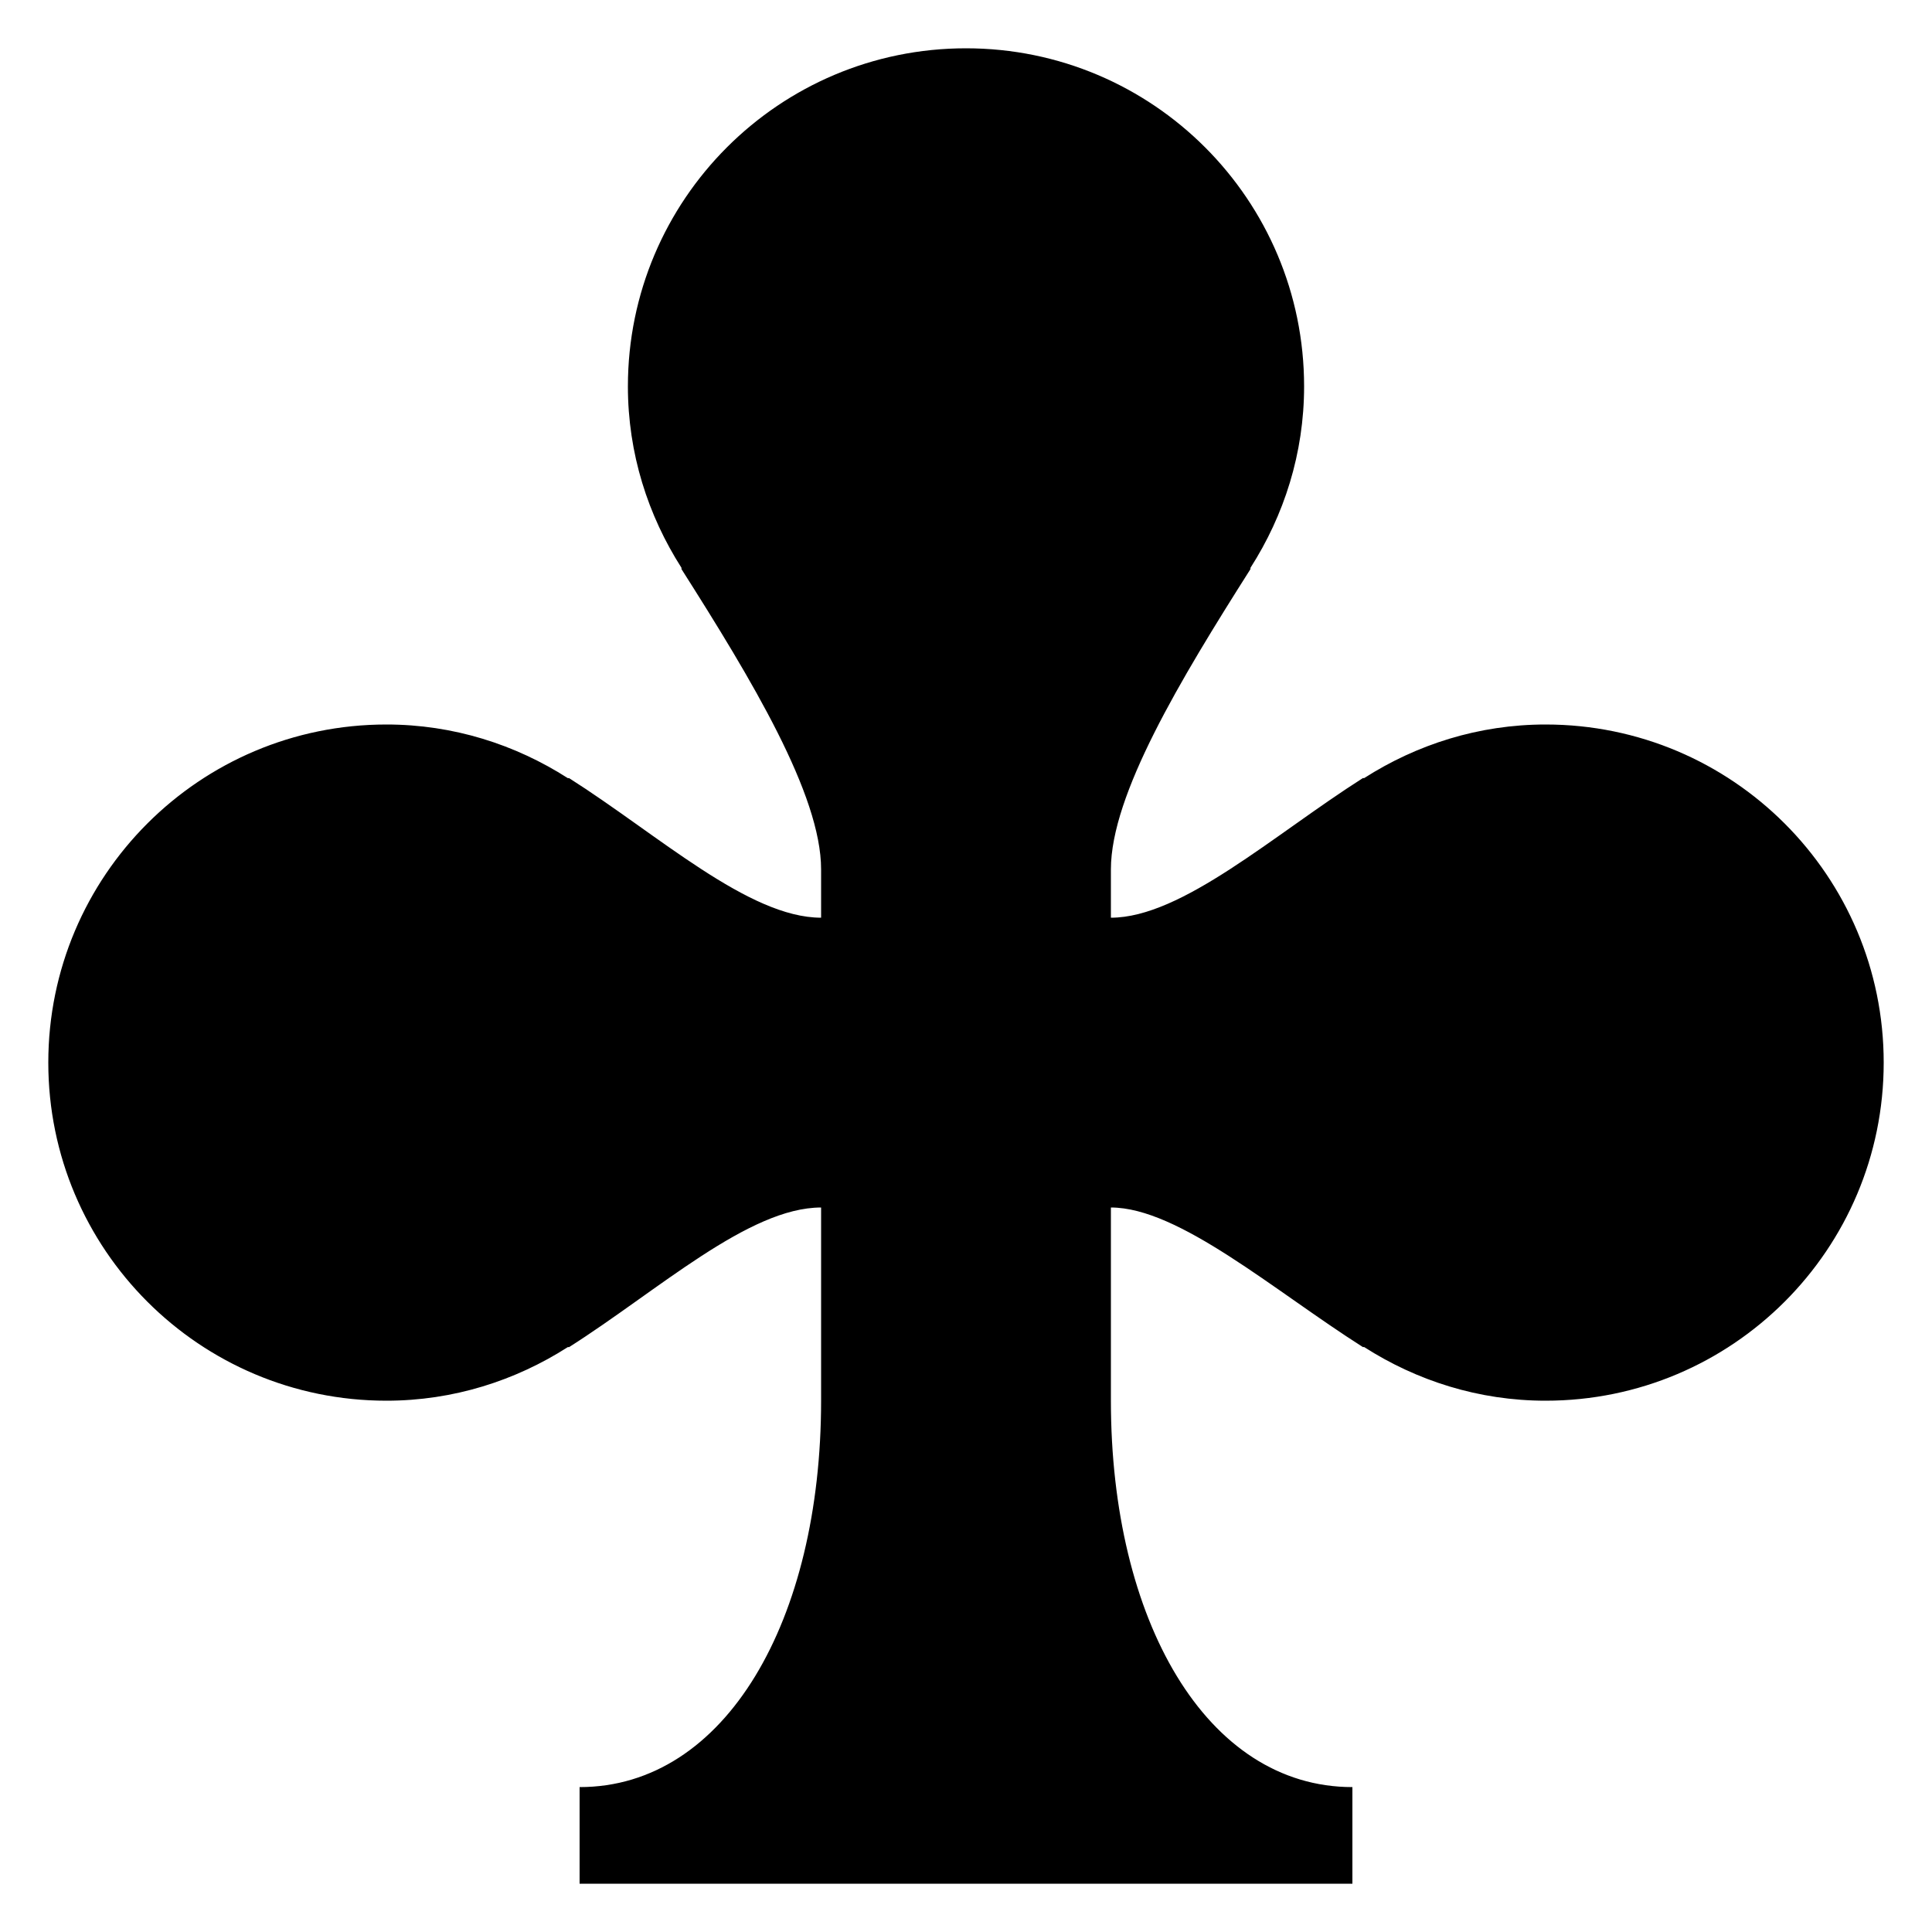 <?xml version="1.0" encoding="iso-8859-1"?>
<!-- Generator: Adobe Illustrator 21.0.2, SVG Export Plug-In . SVG Version: 6.00 Build 0)  -->
<svg xmlns="http://www.w3.org/2000/svg" xmlns:xlink="http://www.w3.org/1999/xlink" version="1.1" id="Layer_1" x="0px" y="0px" viewBox="0 0 40 40" style="enable-background:new 0 0 40 40;" xml:space="preserve">
<g>
	<path style="fill:#000000;" d="M12.5,38.5v-1.028c2.969-0.341,5-3.729,5-8.472v-4.5H17c-1.261,0-2.609,0.959-4.037,1.974   c-0.44,0.313-0.885,0.63-1.329,0.917l-0.146,0.077C10.432,28.143,9.226,28.5,8,28.5c-3.584,0-6.5-2.916-6.5-6.5s2.916-6.5,6.5-6.5   c1.226,0,2.432,0.357,3.487,1.032l0.124,0.079h0.026c0.442,0.287,0.886,0.602,1.325,0.915C14.39,18.541,15.739,19.5,17,19.5h0.5V18   c0-1.646-1.358-3.945-2.89-6.363l-0.078-0.15C13.857,10.432,13.5,9.226,13.5,8c0-3.584,2.916-6.5,6.5-6.5s6.5,2.916,6.5,6.5   c0,1.226-0.357,2.432-1.032,3.487l-0.079,0.124v0.027C23.857,14.055,22.5,16.354,22.5,18v1.5H23c1.241,0,2.604-0.964,4.046-1.984   c0.438-0.31,0.881-0.623,1.32-0.907l0.146-0.077C29.568,15.857,30.774,15.5,32,15.5c3.584,0,6.5,2.916,6.5,6.5s-2.916,6.5-6.5,6.5   c-1.226,0-2.432-0.357-3.487-1.032l-0.124-0.079h-0.026c-0.43-0.278-0.866-0.583-1.3-0.887C25.591,25.473,24.201,24.5,23,24.5h-0.5   V29c0,4.743,2.031,8.13,5,8.472V38.5H12.5z"/>
	<path style="fill:#000000;" d="M20,2c3.308,0,6,2.692,6,6c0,1.13-0.33,2.243-0.953,3.218L24.89,11.49v0.002   C23.349,13.93,22,16.25,22,18v1v1h1c1.4,0,2.825-1.008,4.335-2.076c0.388-0.275,0.788-0.557,1.177-0.814h0.024l0.246-0.157   C29.757,16.33,30.87,16,32,16c3.308,0,6,2.692,6,6s-2.692,6-6,6c-1.13,0-2.243-0.33-3.218-0.953l-0.25-0.144   c-0.389-0.255-0.79-0.536-1.181-0.809C25.812,25.017,24.359,24,23,24h-1v1v4c0,4.783,2.01,8.264,5,8.897V38h-7h-7v-0.103   c2.99-0.632,5-4.114,5-8.897v-4v-1h-1c-1.42,0-2.833,1.004-4.328,2.068c-0.39,0.278-0.792,0.563-1.184,0.822h-0.023l-0.246,0.157   C10.243,27.67,9.13,28,8,28c-3.308,0-6-2.692-6-6s2.692-6,6-6c1.13,0,2.243,0.33,3.218,0.953l0.246,0.142   c0.4,0.263,0.81,0.554,1.208,0.838C14.167,18.996,15.579,20,17,20h1v-1v-1c0-1.75-1.348-4.07-2.89-6.507v-0.029l-0.157-0.246   C14.33,10.243,14,9.13,14,8C14,4.692,16.692,2,20,2 M20,1c-3.866,0-7,3.134-7,7c0,1.386,0.415,2.67,1.11,3.757   c0,0.008-0.001,0.017-0.001,0.025C15.564,14.072,17,16.454,17,18c0,0.068,0,0.563,0,1c-1.5,0-3.374-1.719-5.218-2.89   c-0.008,0-0.017,0.001-0.025,0.001C10.67,15.415,9.386,15,8,15c-3.866,0-7,3.134-7,7s3.134,7,7,7c1.386,0,2.67-0.415,3.757-1.11   c0.008,0,0.017,0.001,0.025,0.001C13.626,26.719,15.5,25,17,25v4c0,4.541-1.973,8-5,8v2h8h8v-2c-3.027,0-5-3.459-5-8v-4   c1.406,0,3.374,1.719,5.218,2.89c0.008,0,0.017-0.001,0.025-0.001C29.33,28.585,30.614,29,32,29c3.866,0,7-3.134,7-7s-3.134-7-7-7   c-1.386,0-2.67,0.415-3.757,1.11c-0.008,0-0.017-0.001-0.025-0.001C26.374,17.281,24.469,19,23,19c0-0.441,0-0.938,0-1   c0-1.546,1.436-3.928,2.89-6.218c0-0.008-0.001-0.017-0.001-0.025C26.585,10.67,27,9.386,27,8C27,4.134,23.866,1,20,1L20,1z"/>
</g>
</svg>
